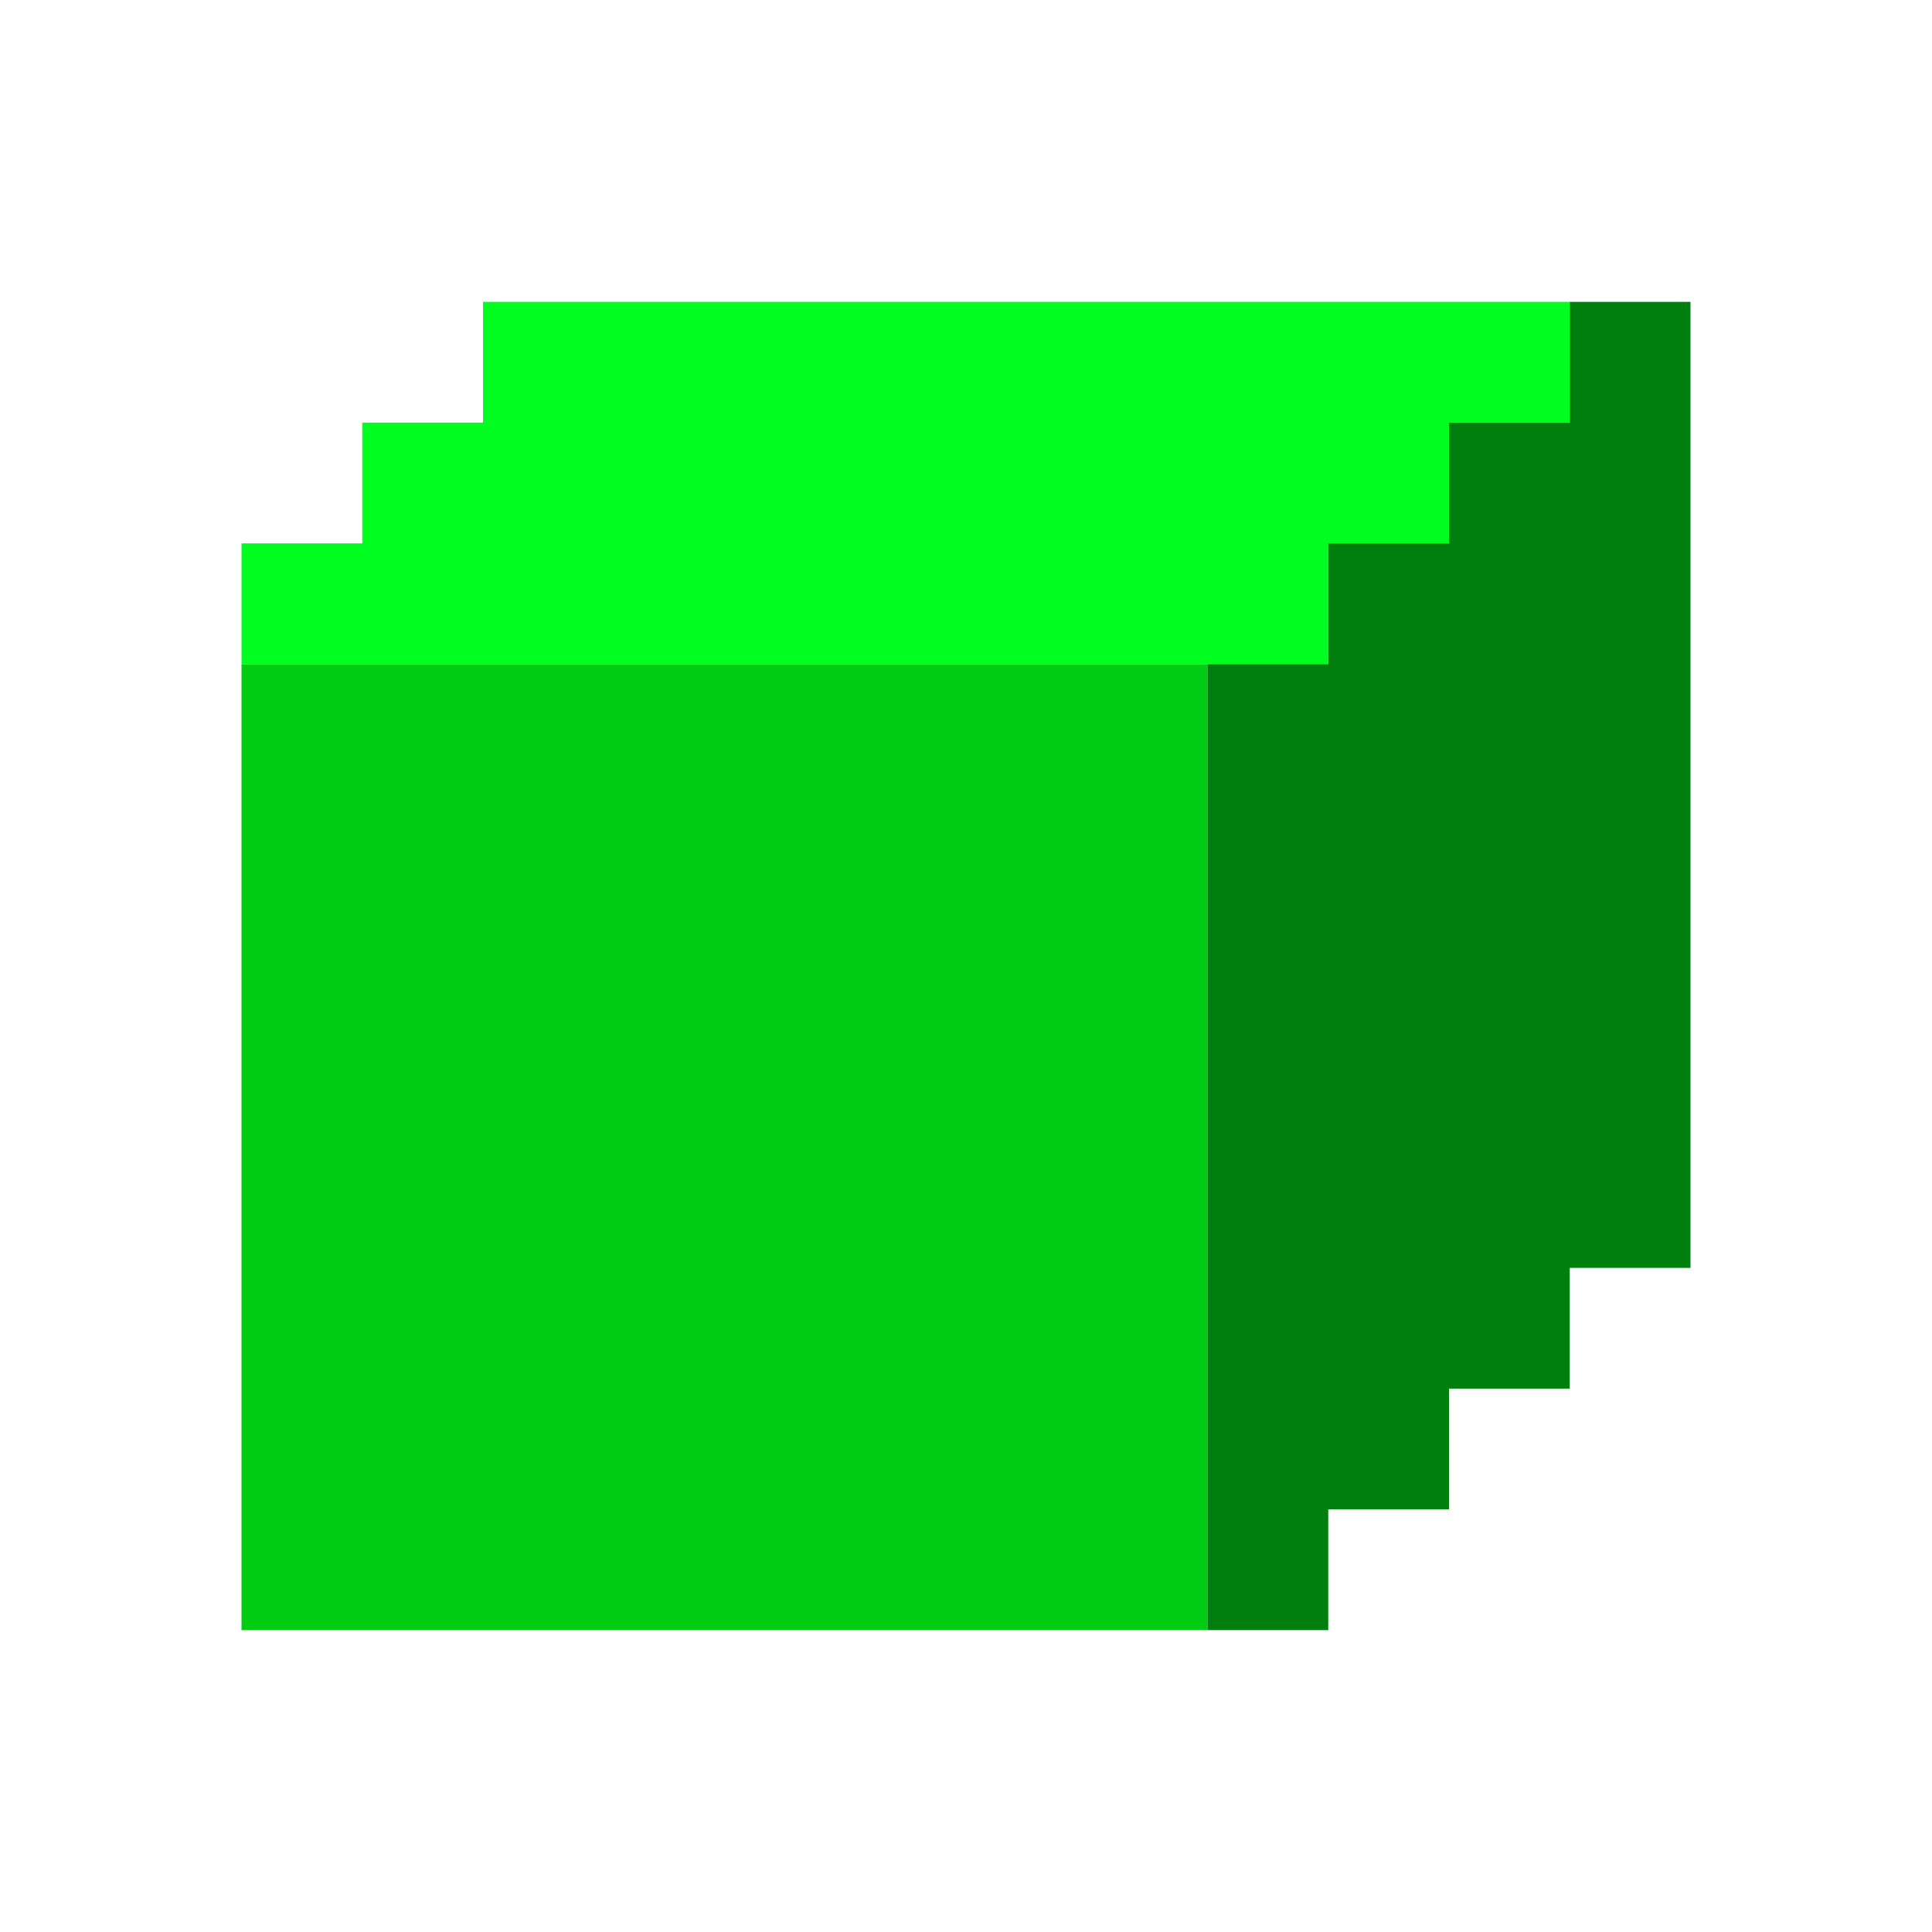<!DOCTYPE svg><svg version="1.1" xmlns="http://www.w3.org/2000/svg" baseProfile="full" width="128" height="128"><path d="M16 44L80 44L80 108L16 108L16 44Z" fill="#00cc14"/><path d="M32 28L24 28L24 36L16 36L16 44L88 44L88 36L96 36L96 28L104 28L104 20L32 20L32 28Z" fill="#00ff21"/><path d="M104 28L96 28L96 36L88 36L88 44L80 44L80 108L88 108L88 100L96 100L96 92L104 92L104 84L112 84L112 20L104 20L104 28Z" fill="#007f0e"/></svg>